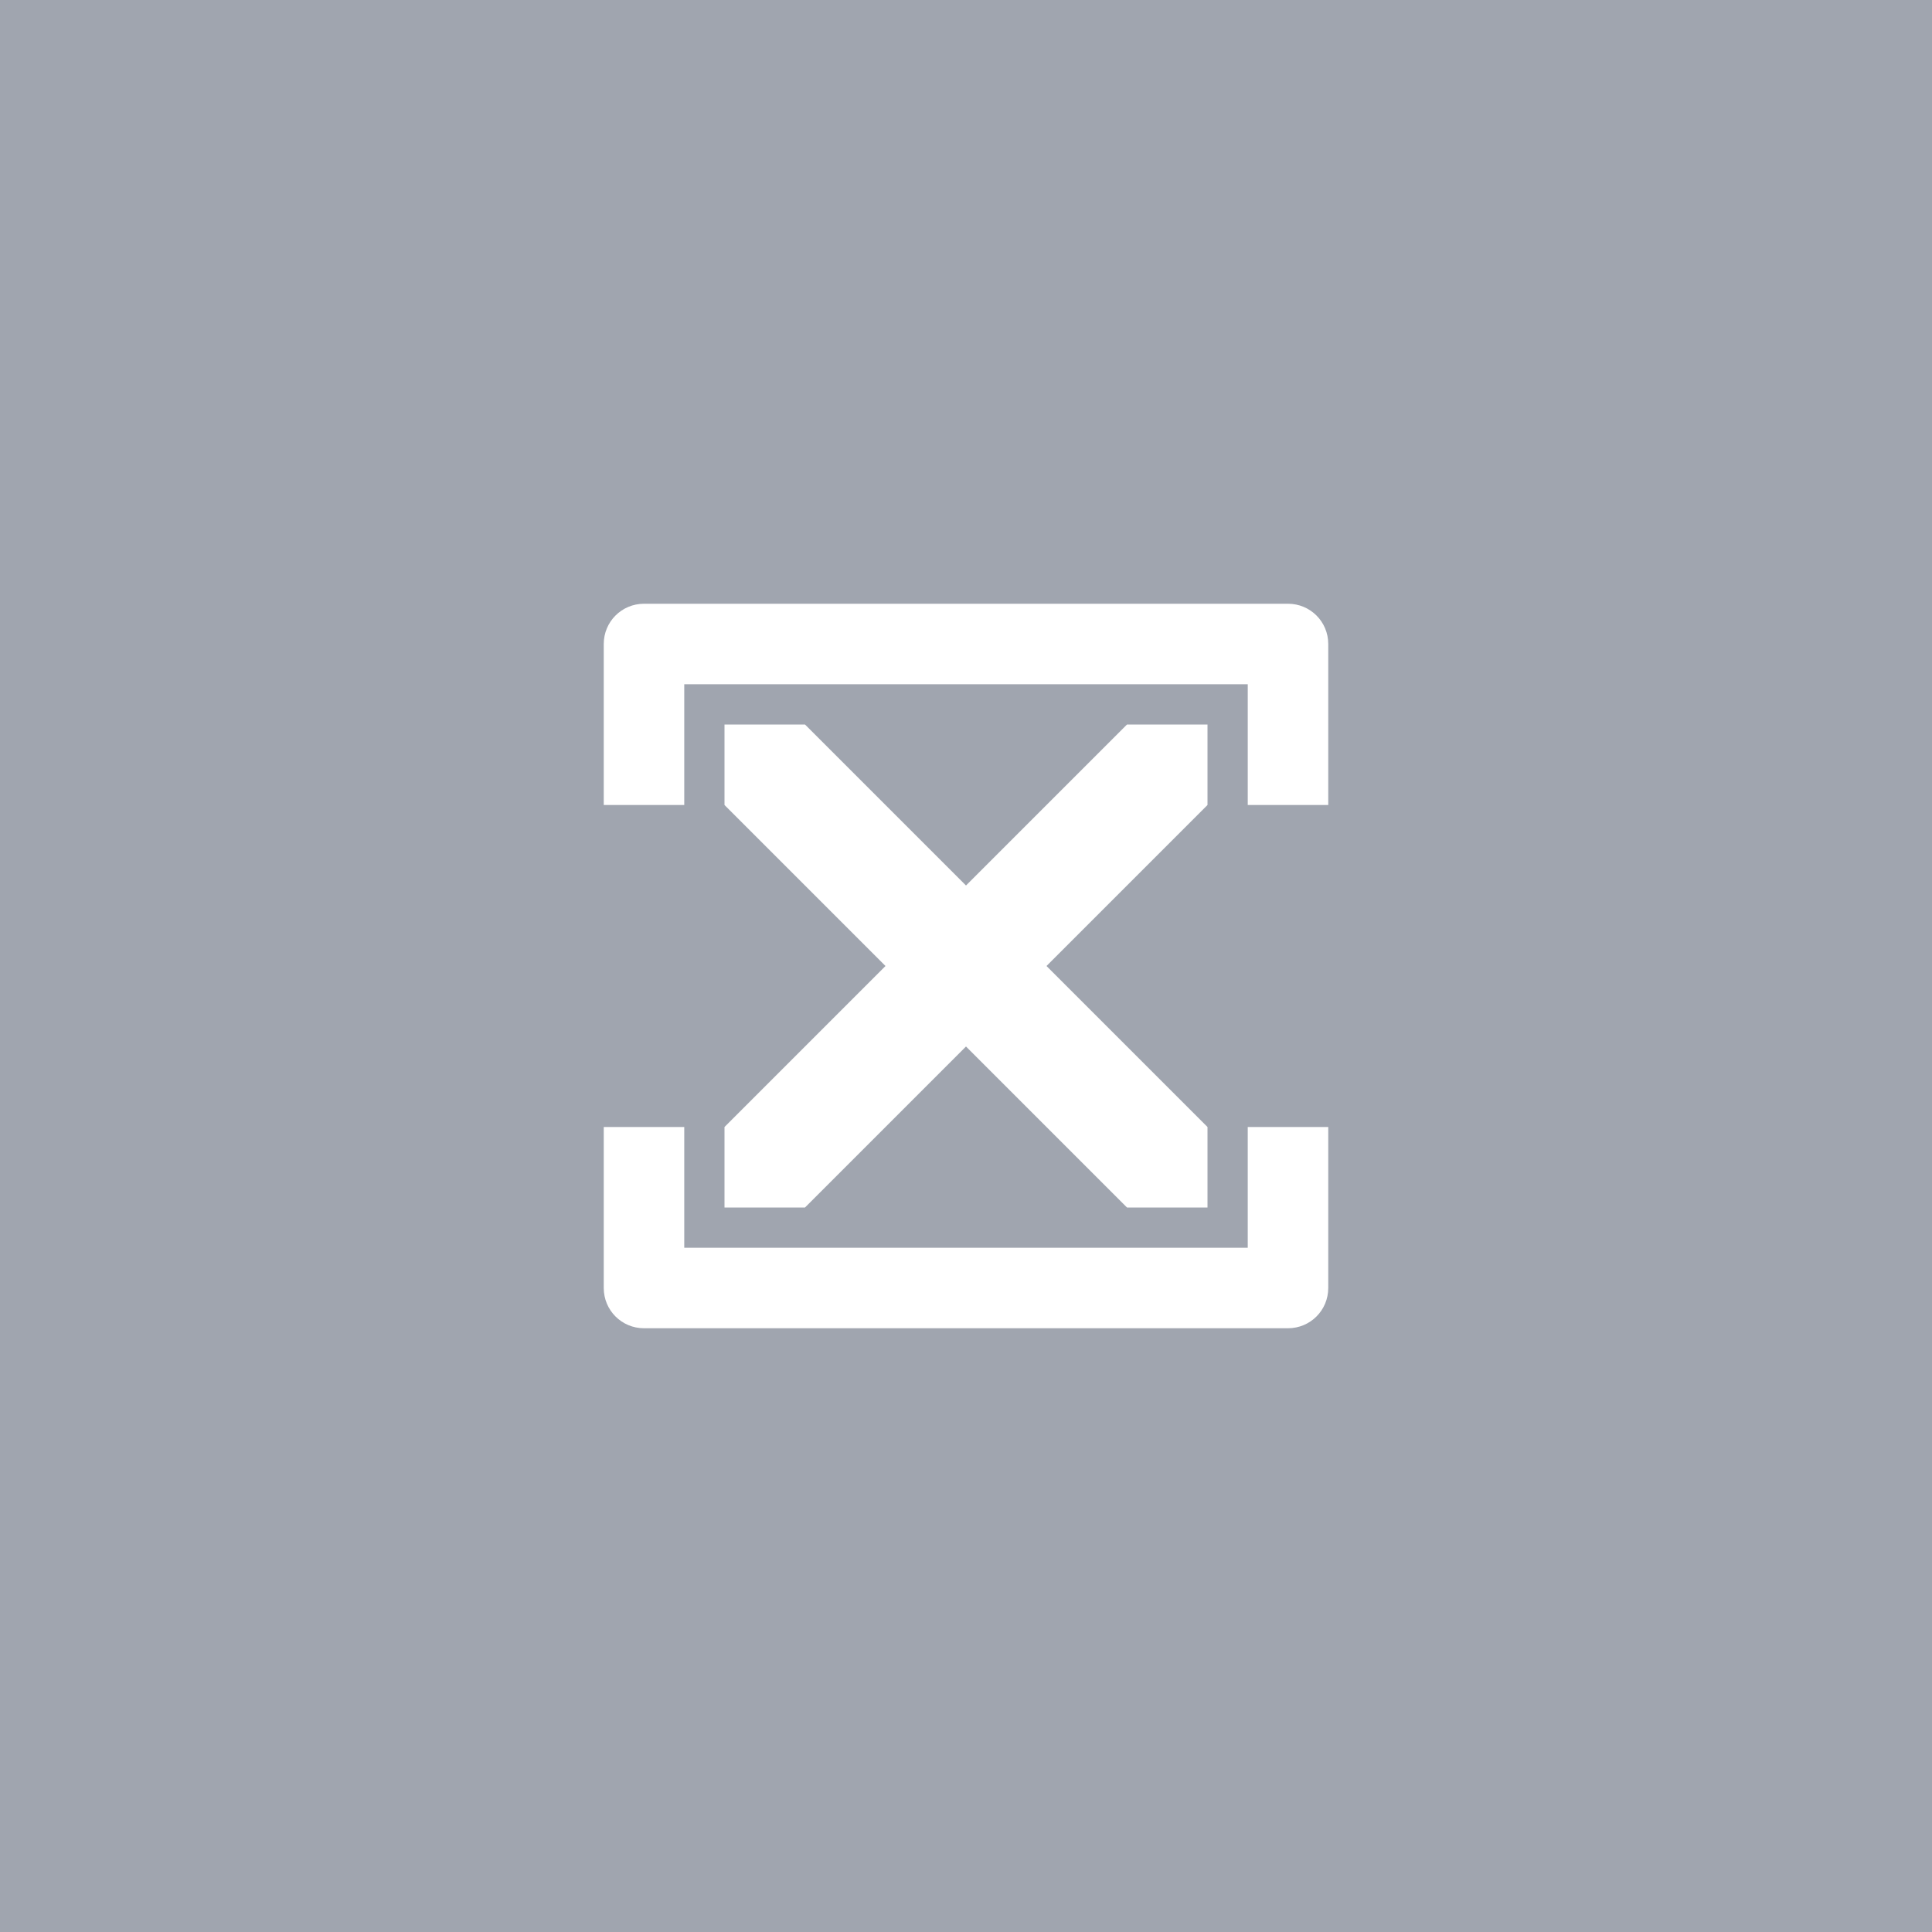 <svg xmlns="http://www.w3.org/2000/svg" width="192" height="192">
  <rect width="100%" height="100%" opacity=".63" style="fill:#a0a5af;opacity:1" />
  <path
    d="M64 60c-2.216 0-4 1.784-4 4v16h8V68h56v12h8V64c0-2.216-1.784-4-4-4H64zm8 12v8l16 16-16 16v8h8l16-16 16 16h8v-8l-16-16 16-16v-8h-8L96 88 80 72h-8zm-12 40v16c0 2.216 1.784 4 4 4h64c2.216 0 4-1.784 4-4v-16h-8v12H68v-12h-8z"
    style="fill:#fff;paint-order:stroke fill markers" />
</svg>
